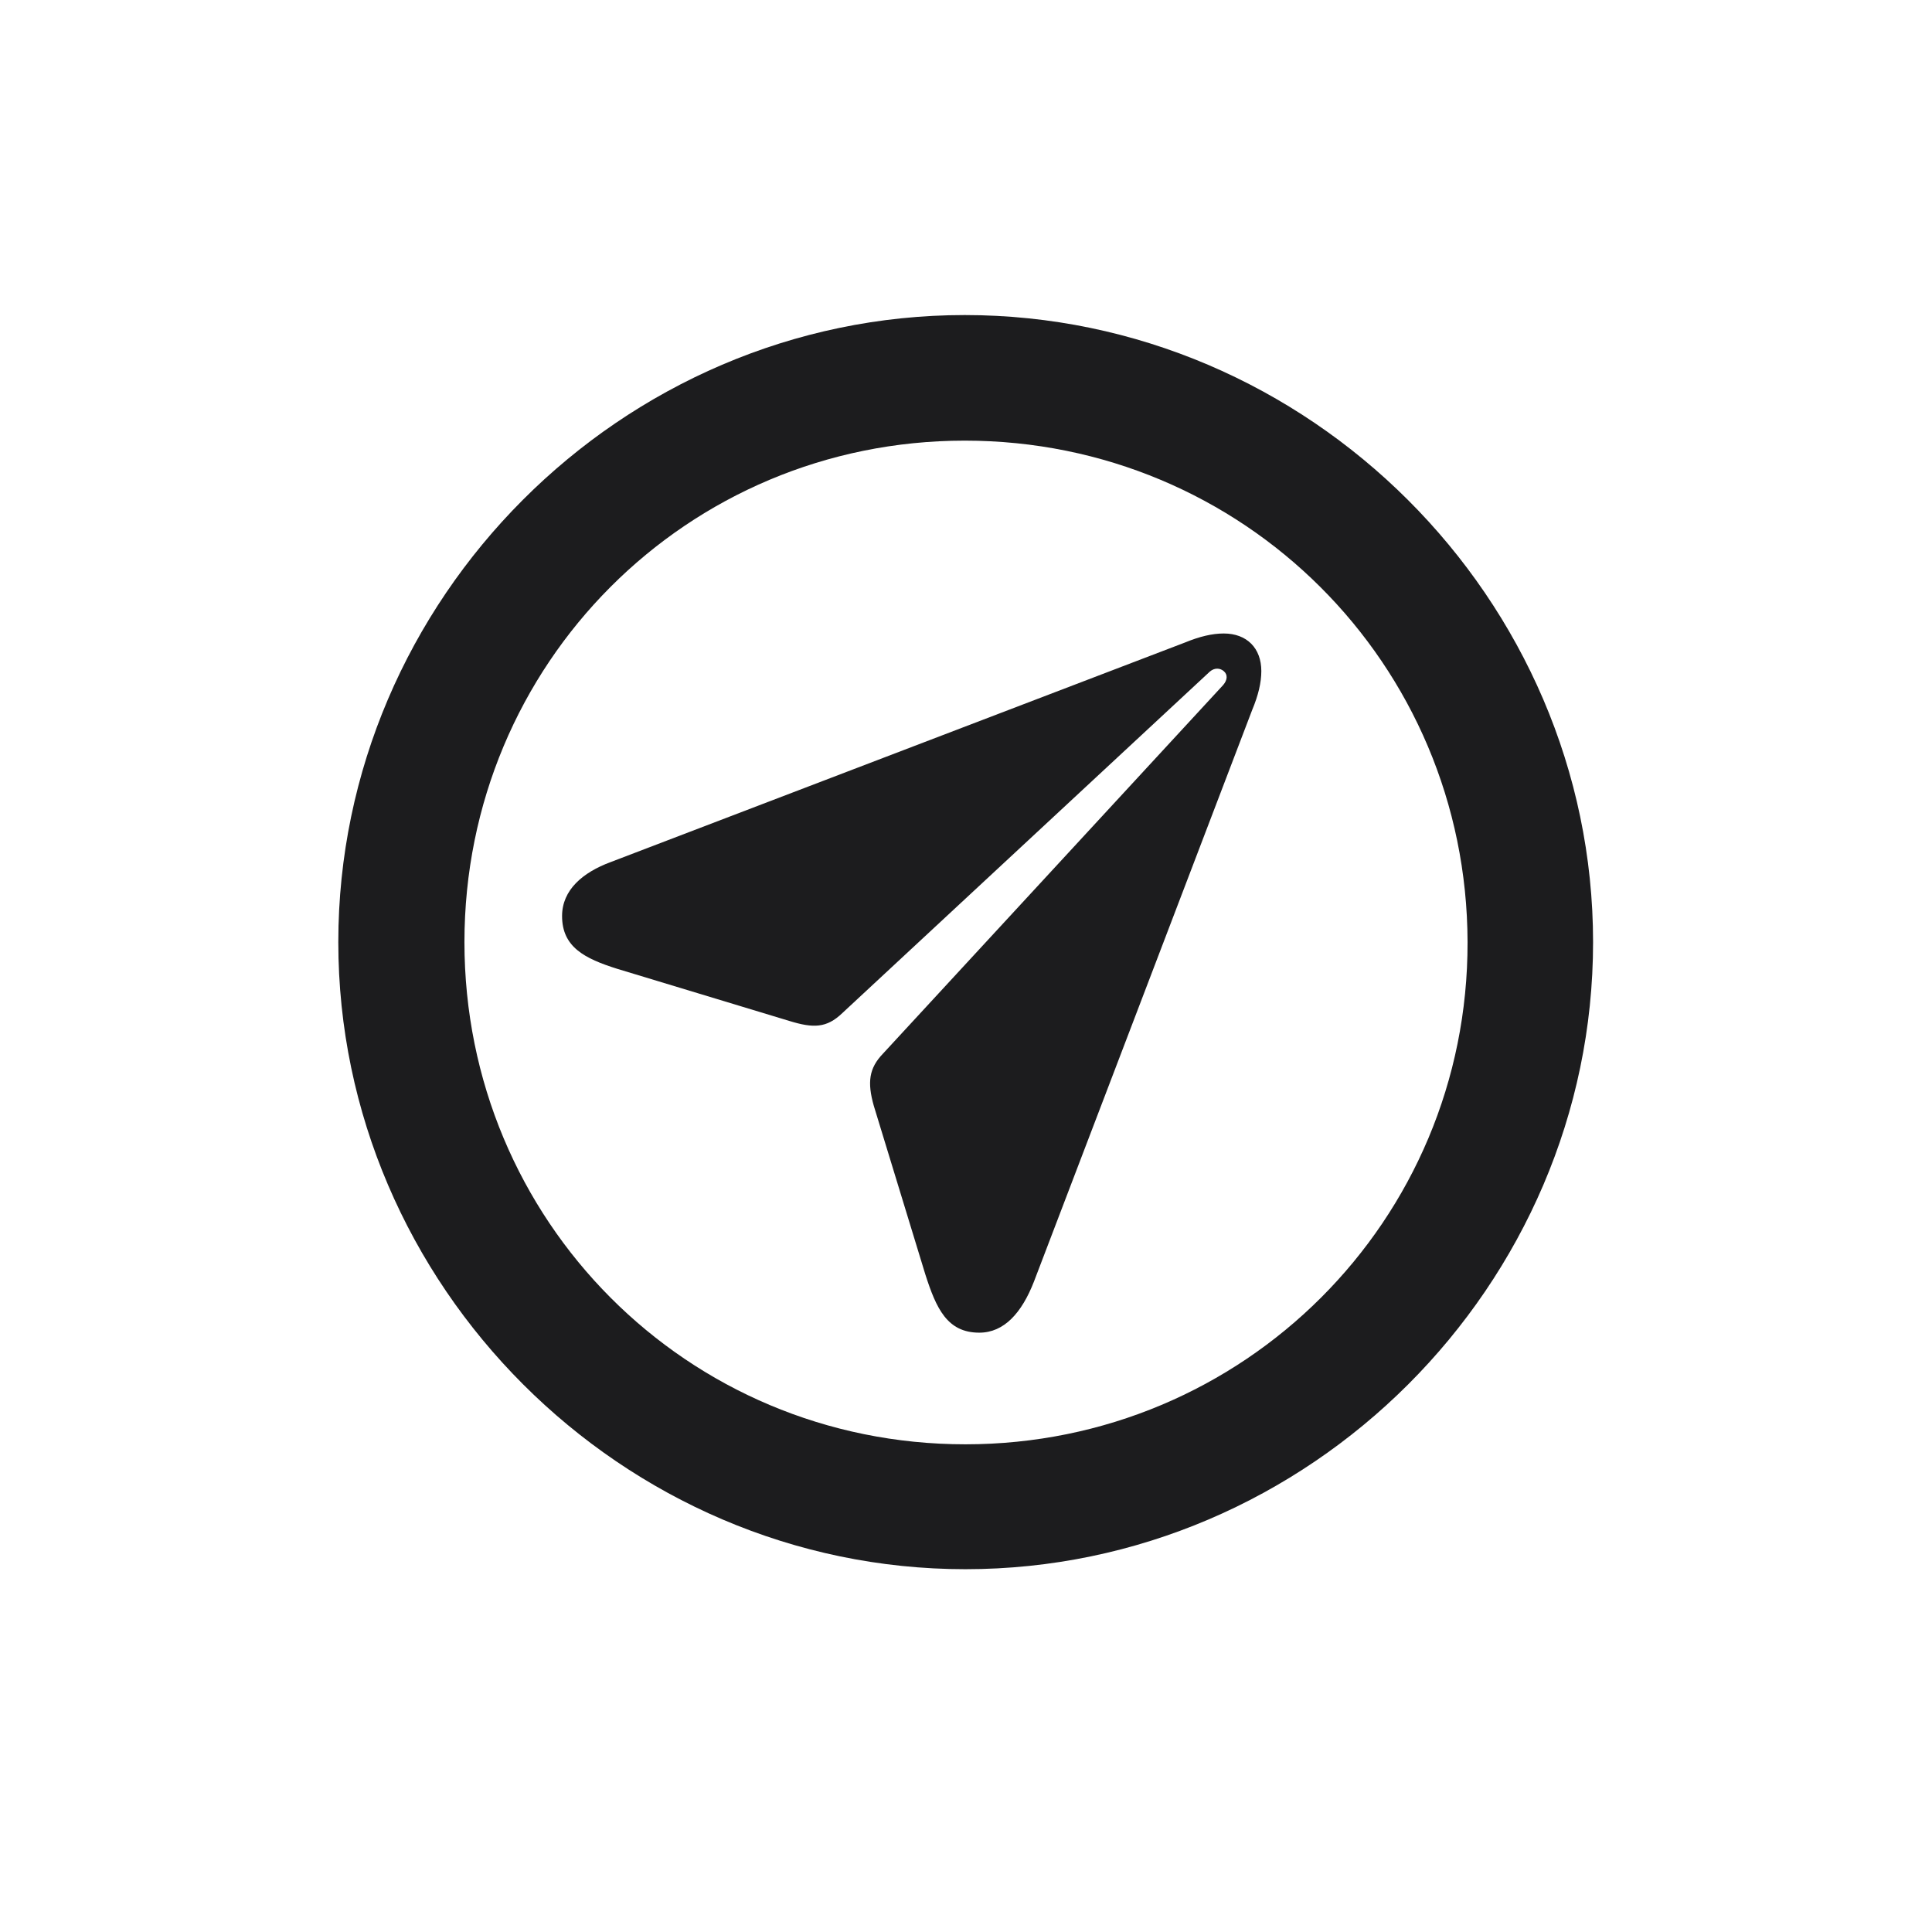 <svg width="28" height="28" viewBox="0 0 28 28" fill="none" xmlns="http://www.w3.org/2000/svg">
<path d="M13.991 22.742C18.975 22.742 23.088 18.629 23.088 13.654C23.088 8.68 18.966 4.566 13.982 4.566C9.008 4.566 4.903 8.68 4.903 13.654C4.903 18.629 9.017 22.742 13.991 22.742ZM13.991 20.932C9.957 20.932 6.731 17.689 6.731 13.654C6.731 9.62 9.957 6.386 13.982 6.386C18.017 6.386 21.26 9.62 21.269 13.654C21.277 17.689 18.025 20.932 13.991 20.932ZM14.193 19.314C14.554 19.314 14.809 19.024 14.984 18.576L18.148 10.288C18.236 10.077 18.28 9.893 18.28 9.726C18.28 9.392 18.069 9.181 17.735 9.181C17.568 9.181 17.384 9.225 17.173 9.312L8.85 12.494C8.445 12.644 8.146 12.898 8.146 13.276C8.146 13.725 8.472 13.892 8.946 14.041L11.442 14.797C11.785 14.902 11.979 14.902 12.207 14.683L17.533 9.734C17.604 9.673 17.683 9.682 17.735 9.726C17.797 9.778 17.788 9.857 17.727 9.928L12.796 15.271C12.594 15.482 12.567 15.685 12.664 16.027L13.411 18.471C13.569 18.963 13.727 19.314 14.193 19.314Z" fill="#1C1C1E"/>
</svg>
